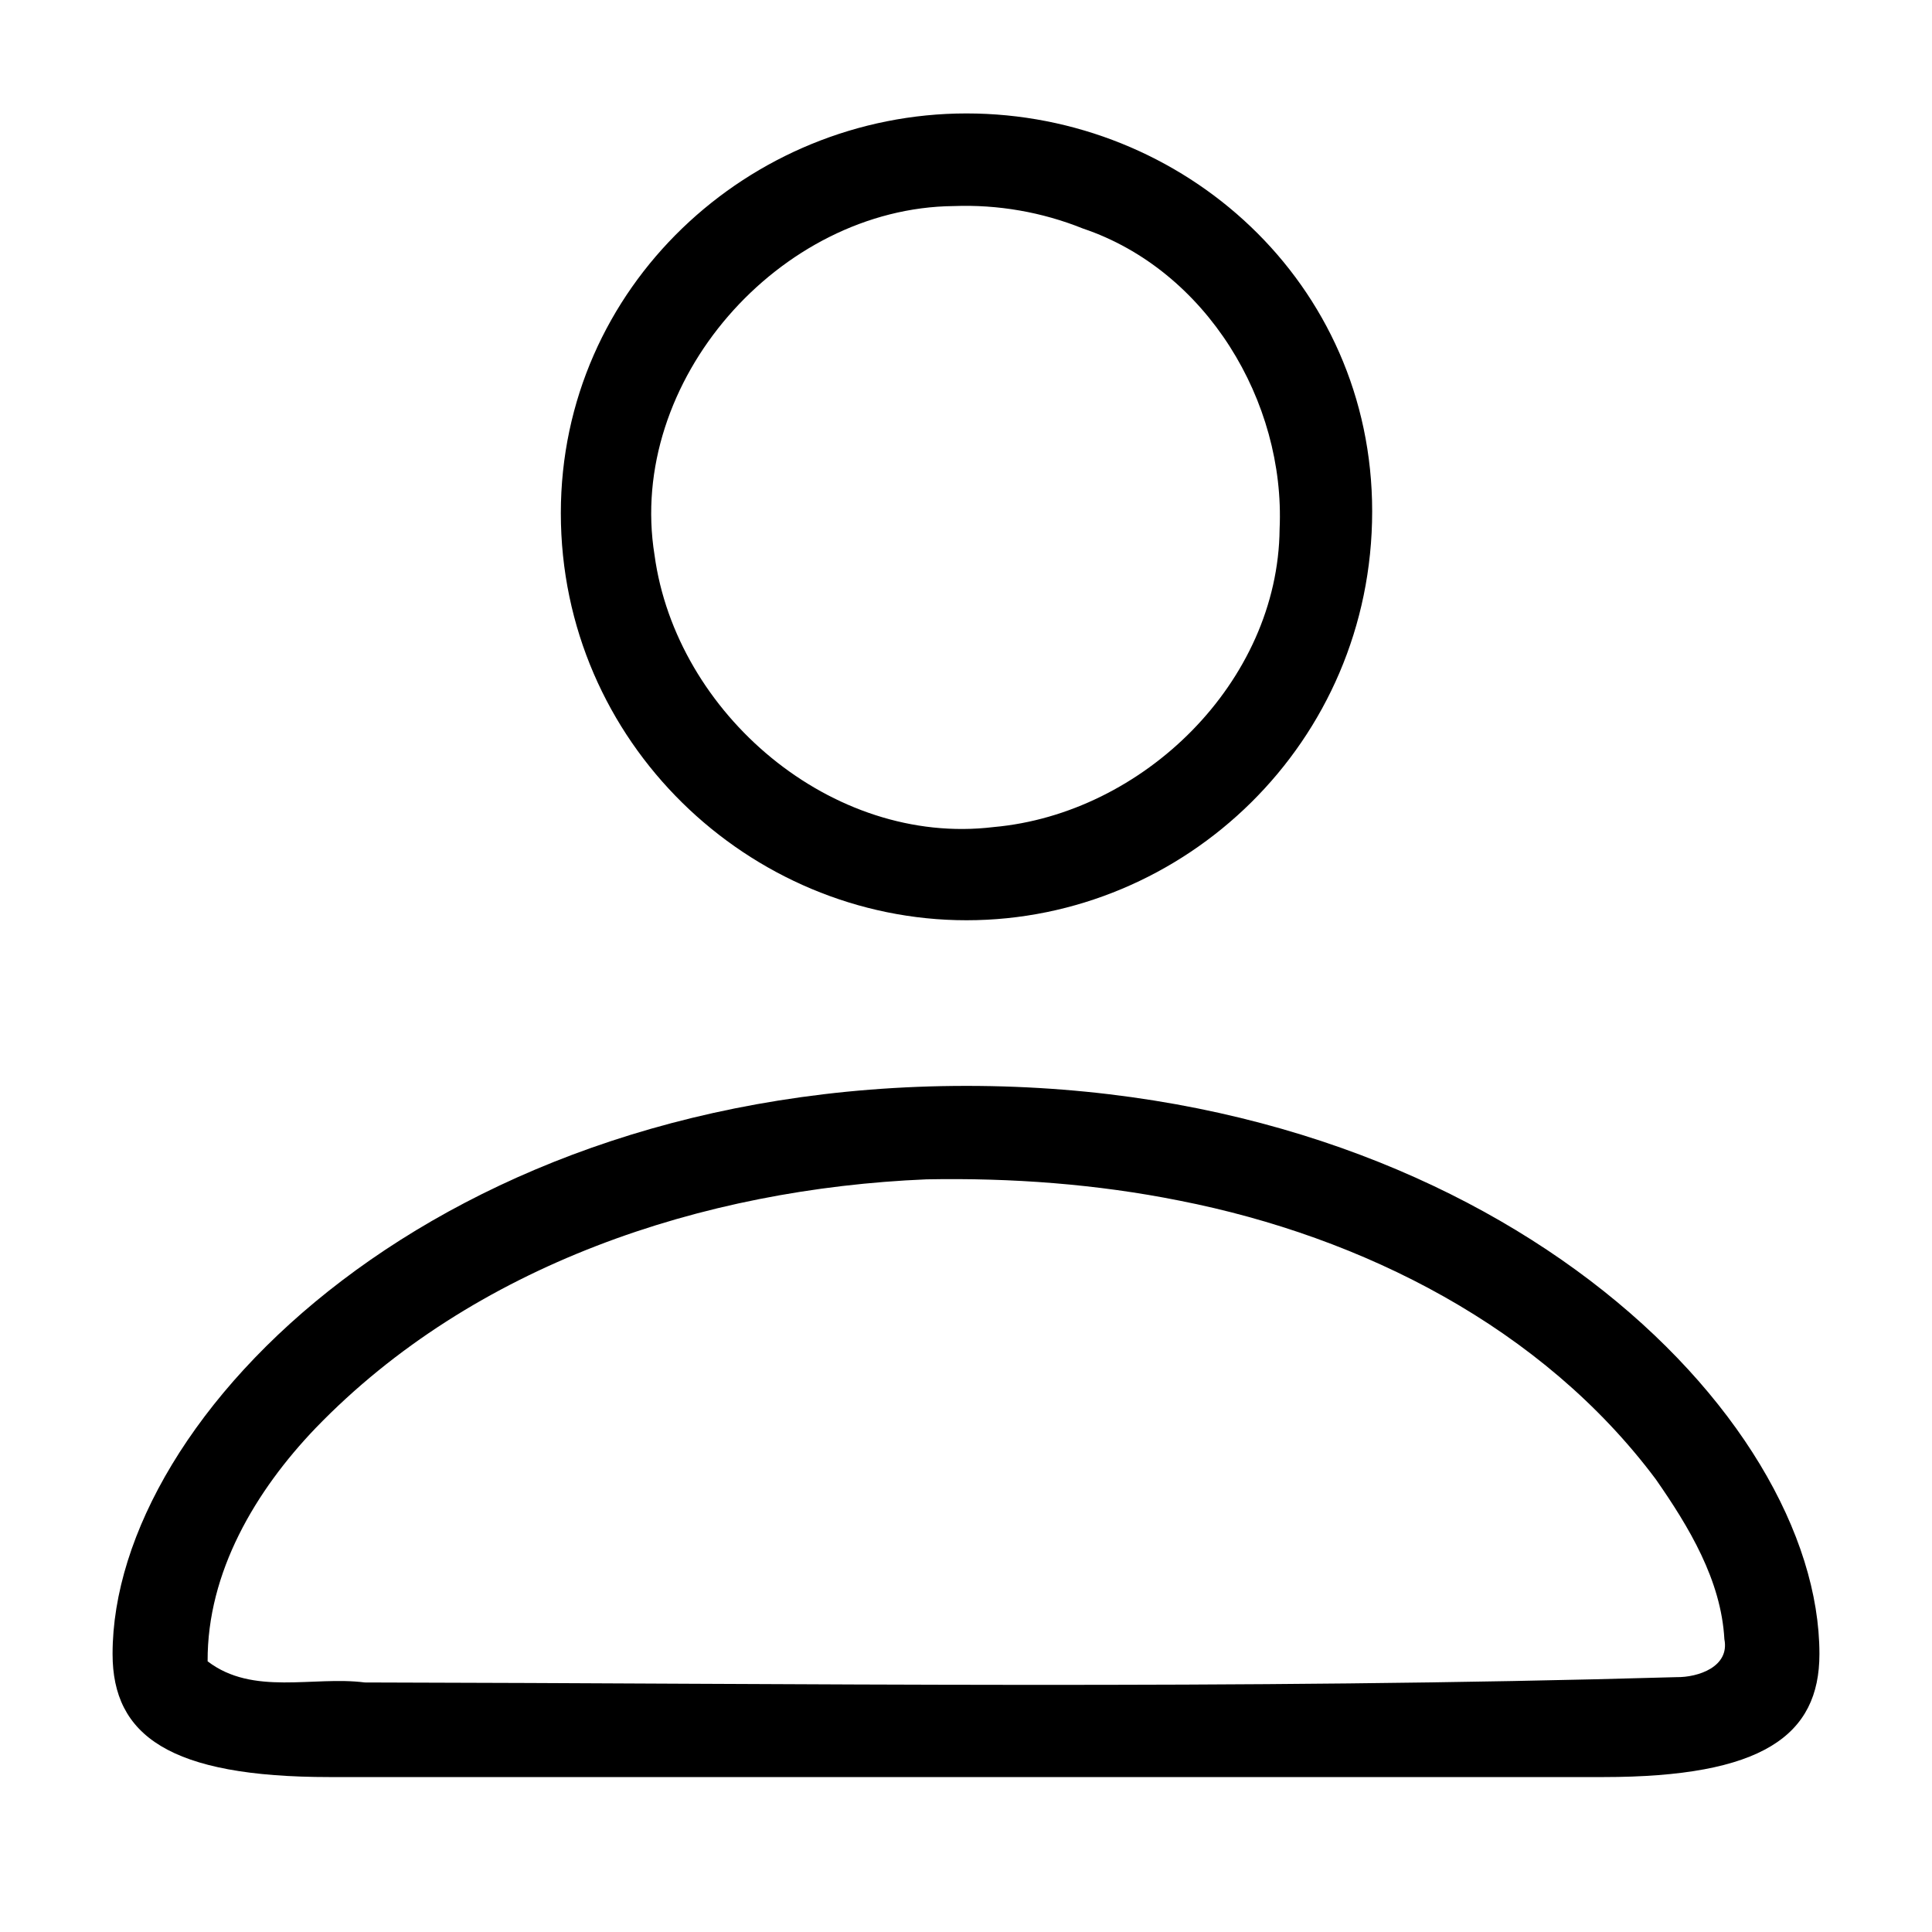 <?xml version="1.0" encoding="UTF-8" standalone="no"?>
<!-- Uploaded to: SVG Repo, www.svgrepo.com, Generator: SVG Repo Mixer Tools -->

<svg
   fill="#000000"
   width="800px"
   height="800px"
   viewBox="0 0 56 56"
   version="1.1"
   id="svg1"
   sodipodi:docname="profile-hollow-symbolic.svg"
   inkscape:version="1.3.2 (091e20ef0f, 2023-11-25, custom)"
   xmlns:inkscape="http://www.inkscape.org/namespaces/inkscape"
   xmlns:sodipodi="http://sodipodi.sourceforge.net/DTD/sodipodi-0.dtd"
   xmlns="http://www.w3.org/2000/svg"
   xmlns:svg="http://www.w3.org/2000/svg">
  <defs
     id="defs1" />
  <sodipodi:namedview
     id="namedview1"
     pagecolor="#ffffff"
     bordercolor="#000000"
     borderopacity="0.25"
     inkscape:showpageshadow="2"
     inkscape:pageopacity="0.0"
     inkscape:pagecheckerboard="0"
     inkscape:deskcolor="#d1d1d1"
     inkscape:zoom="0.71417785"
     inkscape:cx="429.16481"
     inkscape:cy="406.06132"
     inkscape:window-width="1920"
     inkscape:window-height="1012"
     inkscape:window-x="0"
     inkscape:window-y="38"
     inkscape:window-maximized="1"
     inkscape:current-layer="svg1" />
  <path
     id="path1"
     style="stroke-width:1.198"
     d="M 28.015 3.288 C 21.724 3.288 16.256 8.303 16.256 14.874 C 16.256 21.525 21.724 26.674 28.015 26.674 C 34.335 26.674 39.773 21.525 39.773 14.82 C 39.773 8.195 34.305 3.288 28.015 3.288 z M 27.643 5.973 C 28.921 5.924 30.206 6.147 31.392 6.625 C 34.965 7.828 37.259 11.632 37.09 15.332 C 37.049 19.77 33.136 23.587 28.799 23.973 C 24.111 24.54 19.596 20.683 18.972 16.089 C 18.158 11.056 22.594 6.021 27.643 5.973 z M 28.015 31.475 C 12.758 31.475 3.263 41.023 3.263 47.942 C 3.263 50.302 4.909 51.509 9.554 51.509 L 46.475 51.509 C 51.091 51.509 52.737 50.302 52.737 47.942 C 52.737 41.023 43.242 31.475 28.015 31.475 z M 26.852 34.184 C 29.313 34.138 31.783 34.318 34.198 34.803 C 39.504 35.848 44.706 38.479 47.994 42.877 C 48.952 44.253 49.888 45.799 49.982 47.513 C 50.14 48.311 49.226 48.622 48.592 48.613 C 35.923 48.979 23.245 48.792 10.572 48.767 C 9.08 48.575 7.332 49.161 6.018 48.154 C 6.004 45.571 7.408 43.21 9.148 41.394 C 13.724 36.655 20.377 34.455 26.852 34.184 z " />
</svg>
